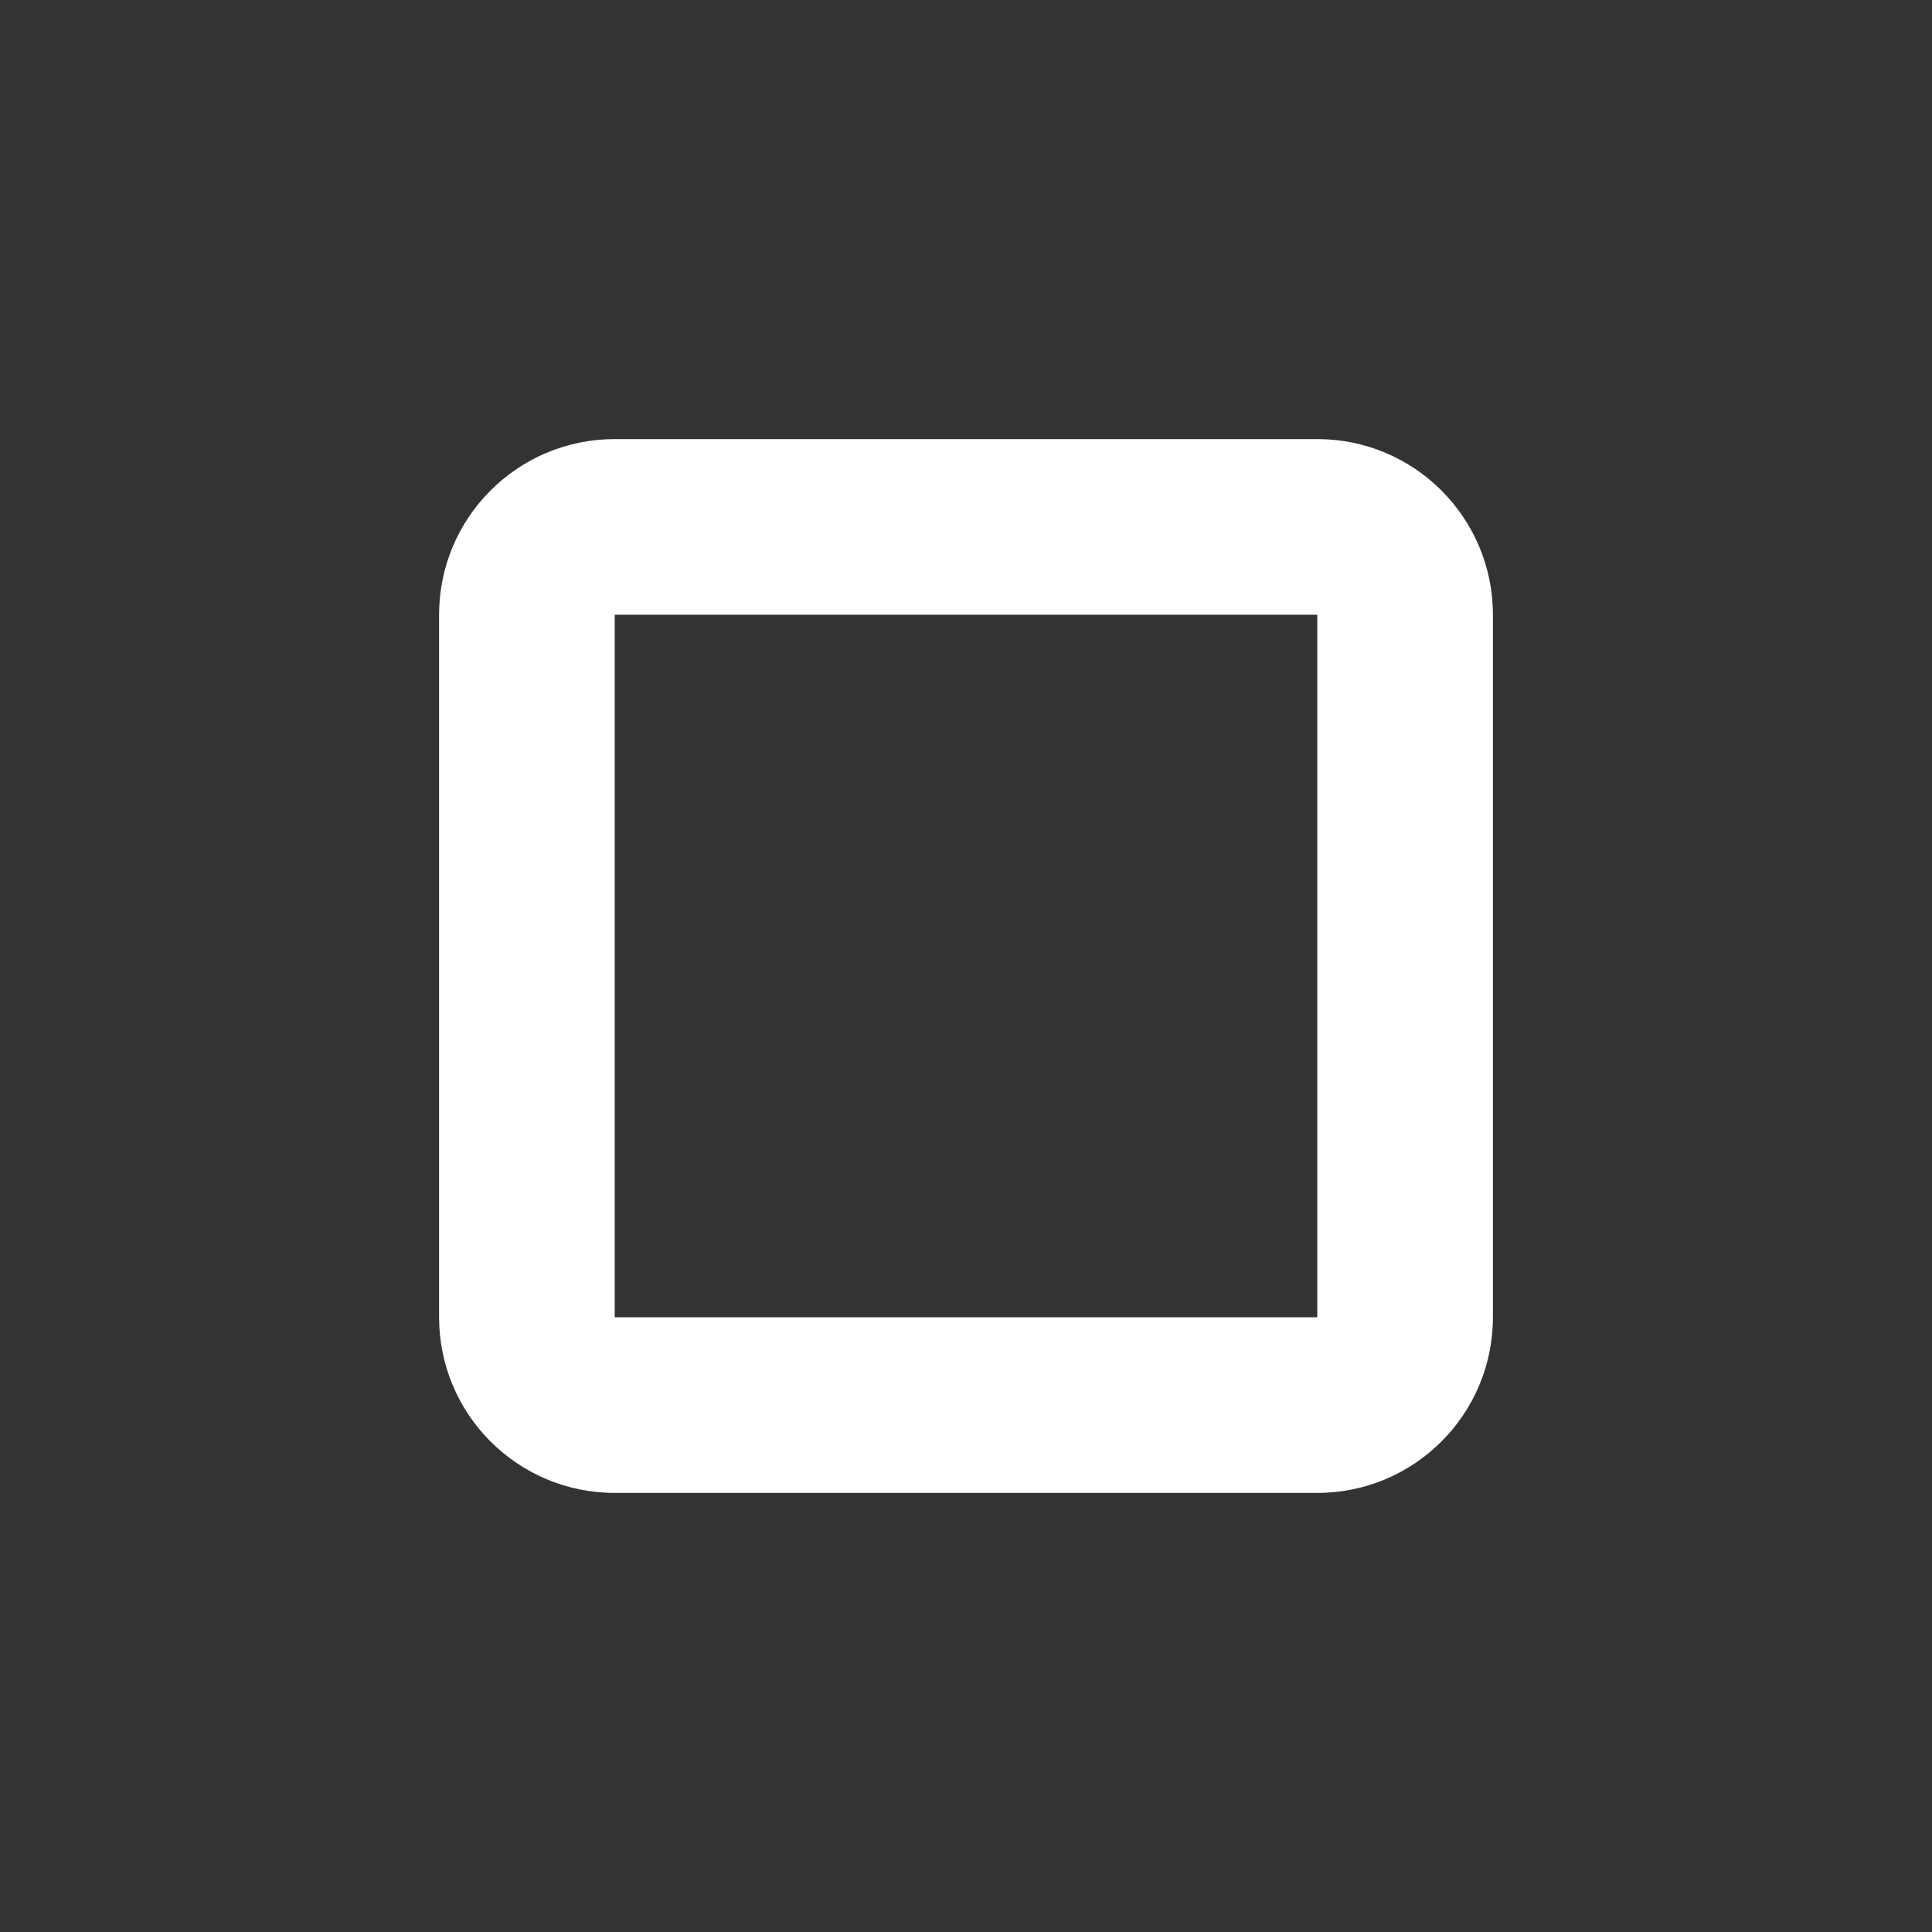 <svg xmlns="http://www.w3.org/2000/svg" width="22" height="22" viewBox="0 0 22 22">
    <rect x="0" y="0" width="22" height="22" fill="#333333" stroke="none"/>
    <path fill="#FFF" d="M15 5H7c-1.105 0-2 .895-2 2v8c0 1.105.895 2 2 2h8c1.105 0 2-.895 2-2V7c0-1.105-.895-2-2-2zm0 2v8H7V7h8z"/>
</svg>
